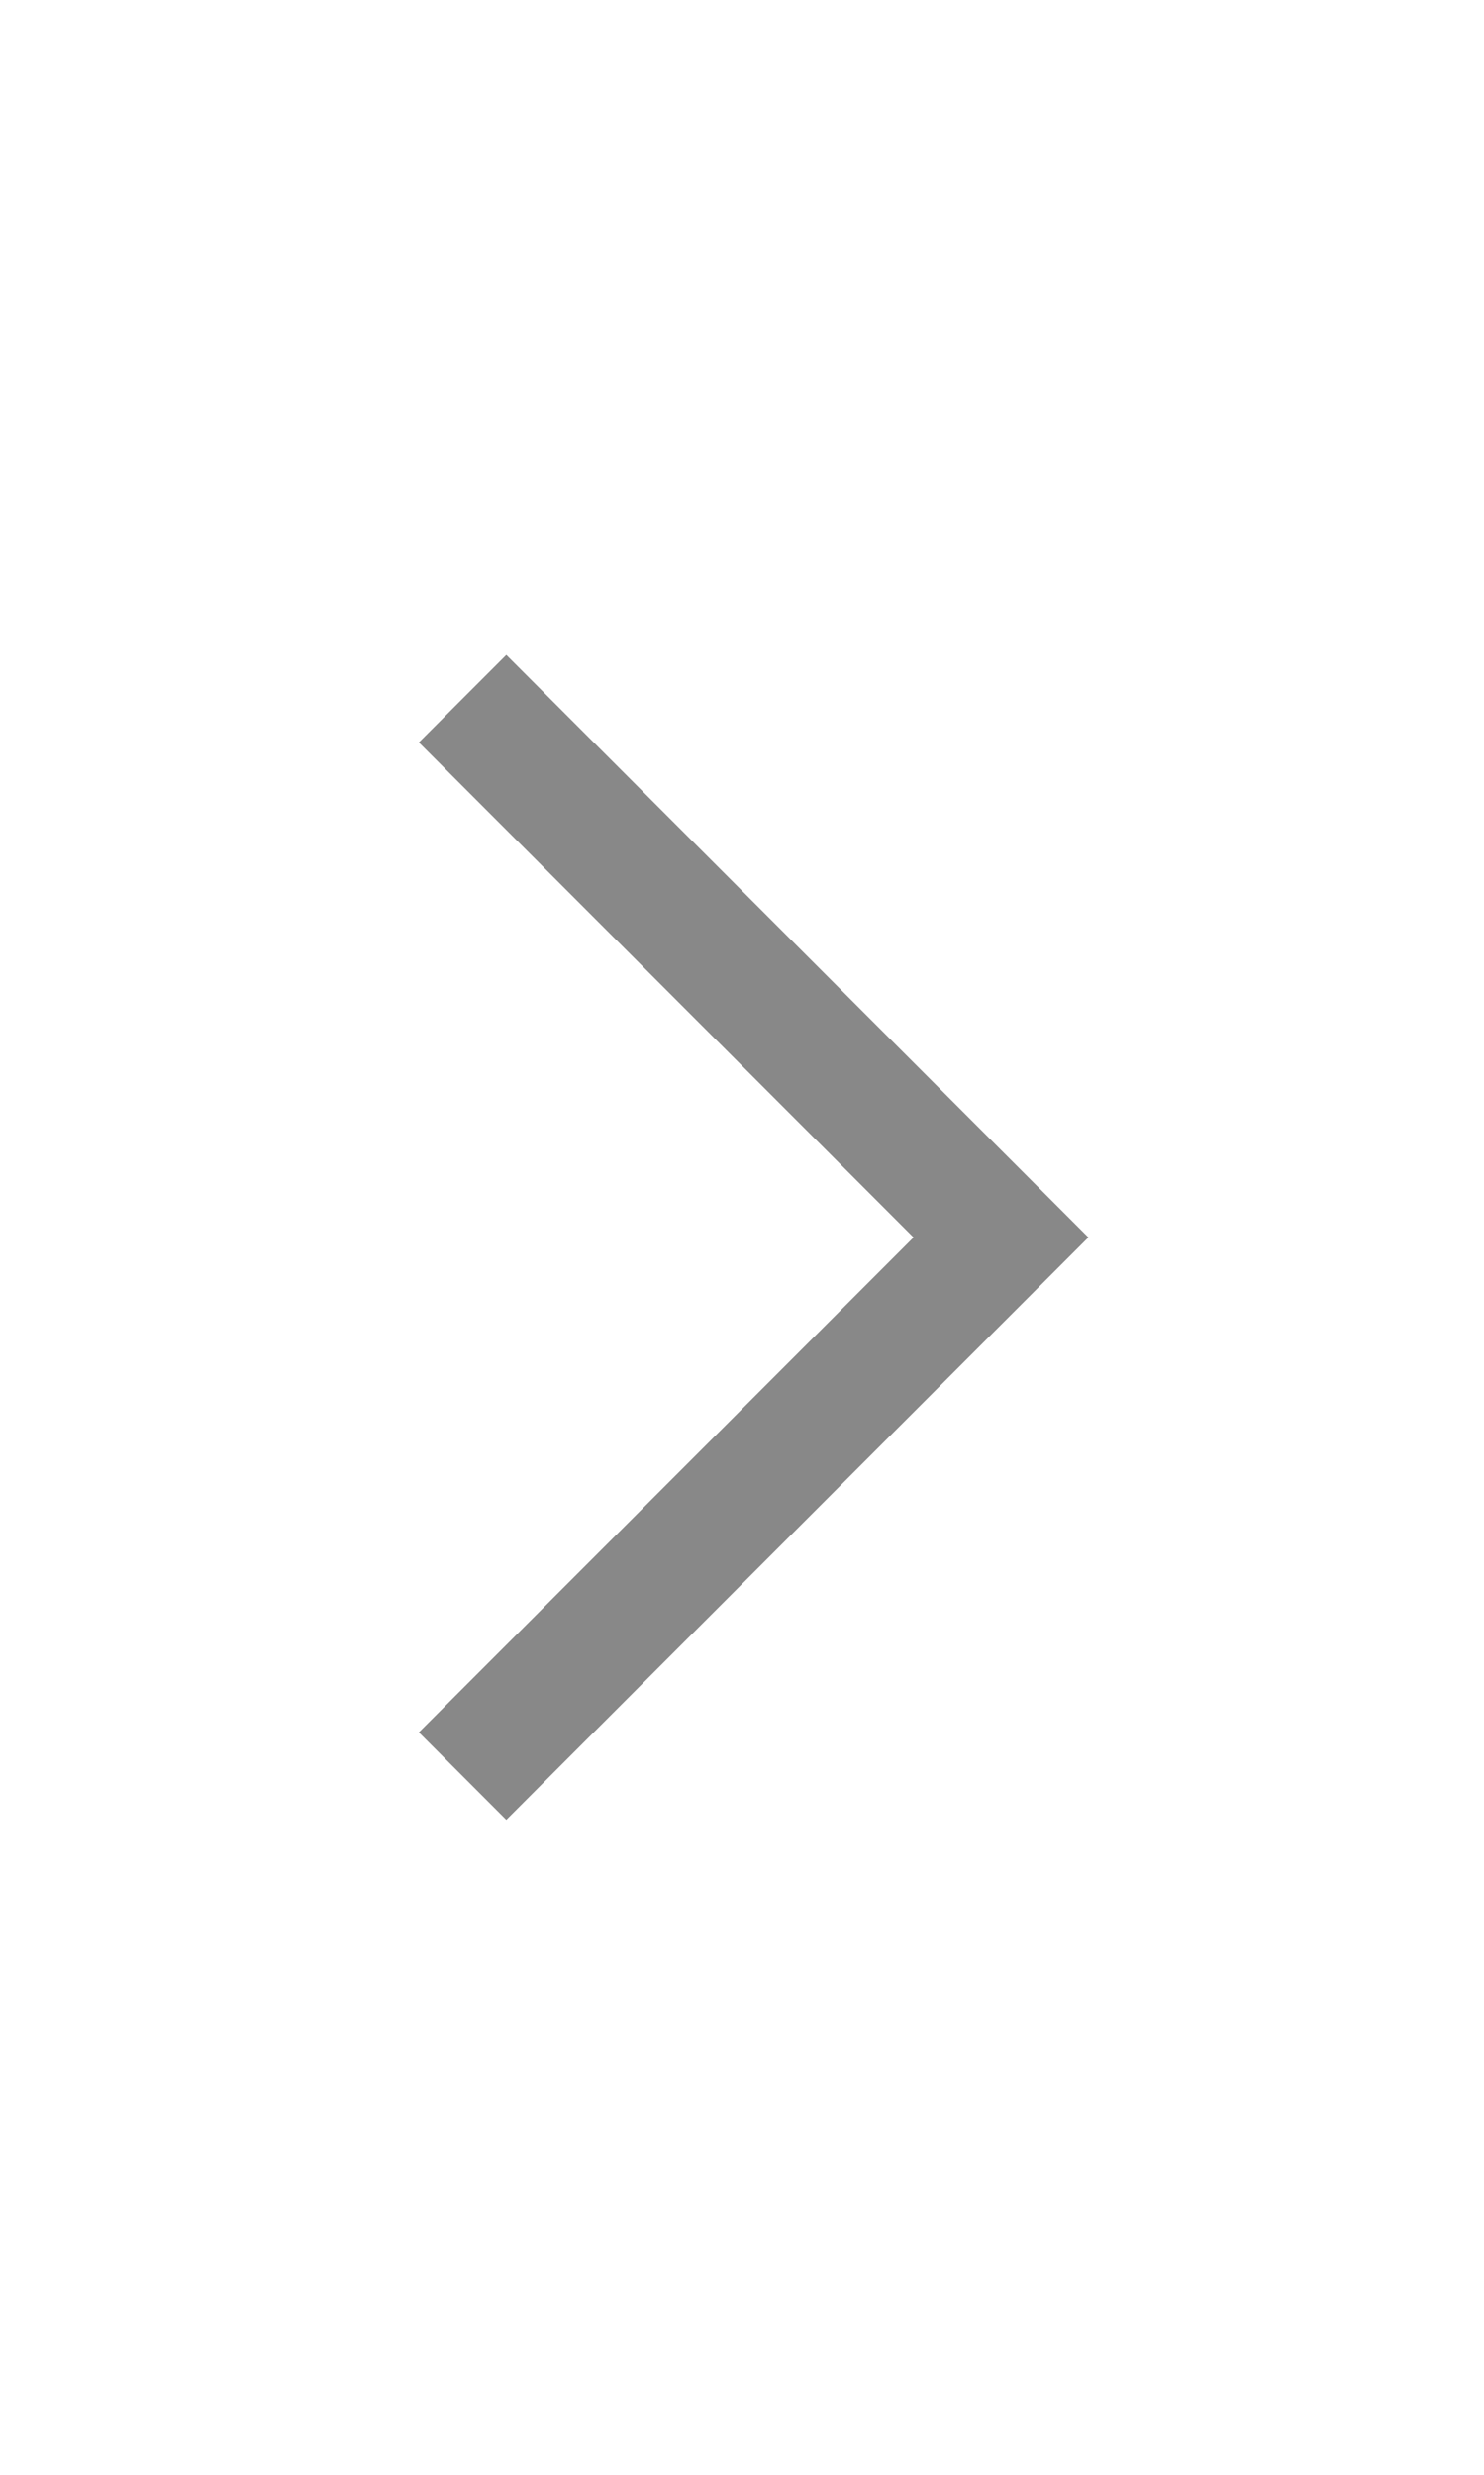 <svg width="12" height="20" viewBox="0 0 12 20" fill="none" xmlns="http://www.w3.org/2000/svg">
<g id="icon" clip-path="url(#clip0_4401_256273)">
<path id="Vector" d="M4.094 14L8.094 10L4.094 6" stroke="#888888" stroke-linecap="square"/>
</g>
<defs>
<clipPath id="clip0_4401_256273">
<rect width="20" height="10.312" fill="white" transform="matrix(1.22975e-08 -1 -1 -1.15635e-08 11.094 20)"/>
</clipPath>
</defs>
</svg>
